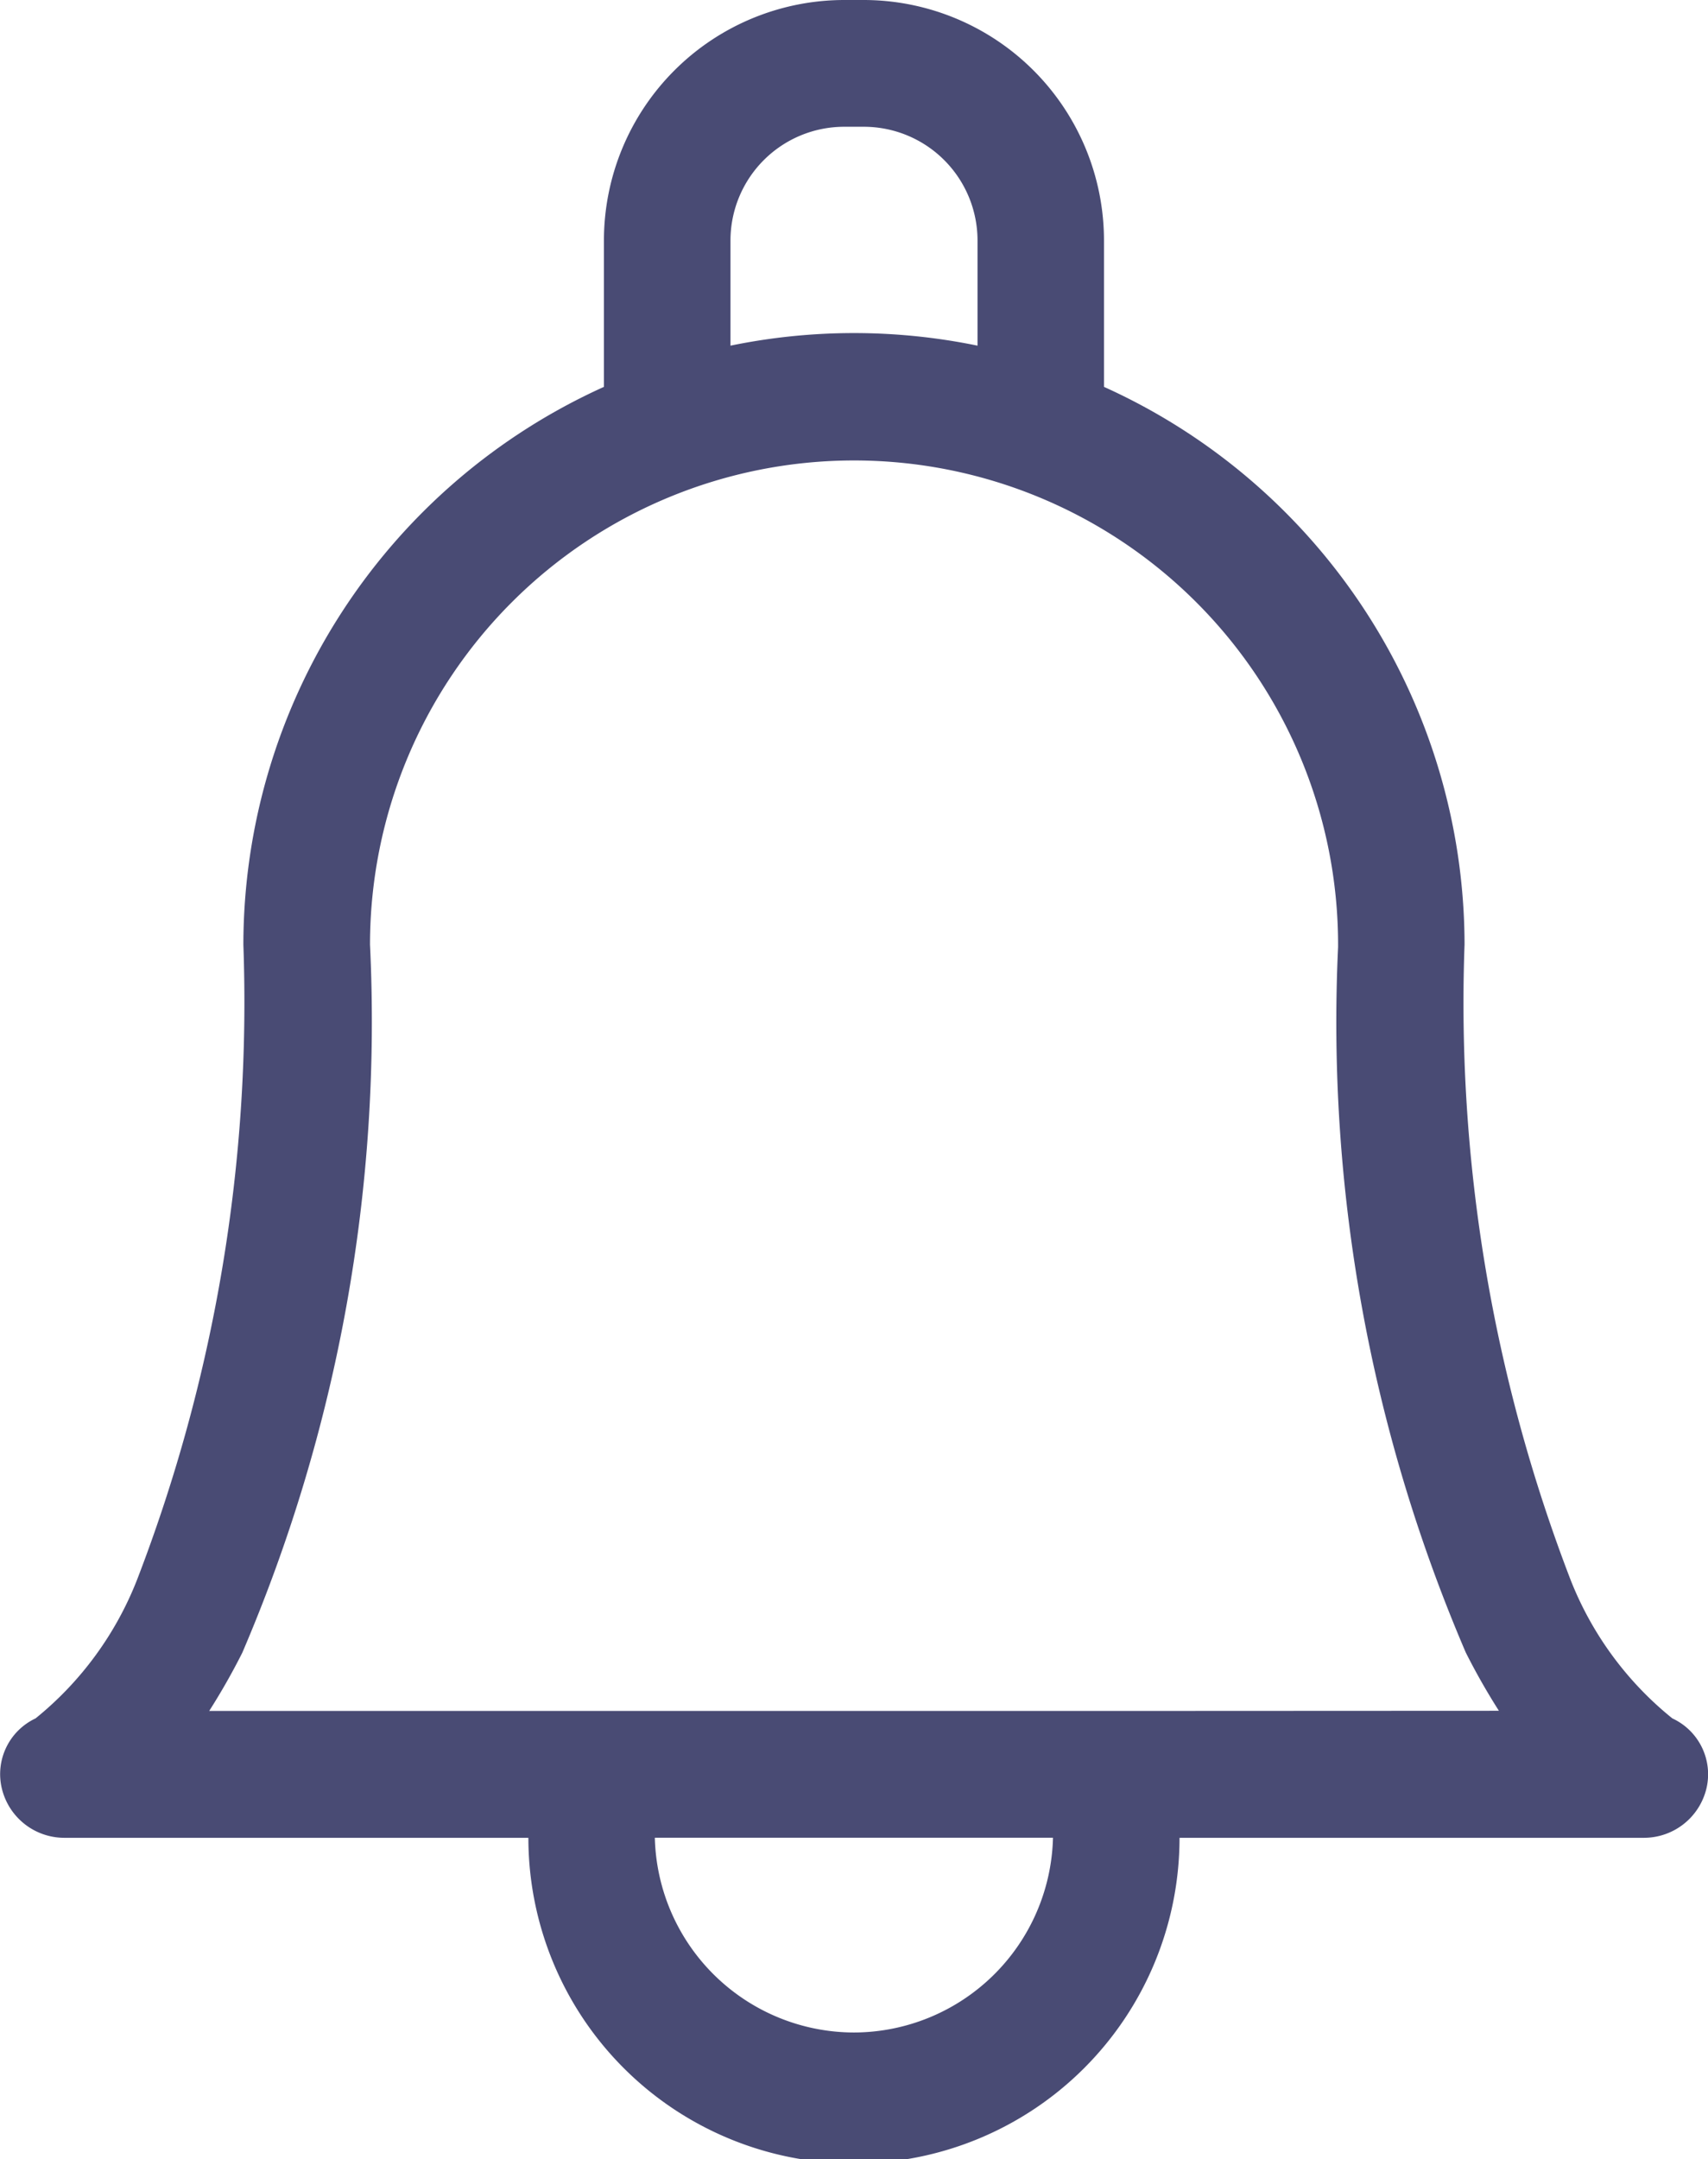 <svg xmlns="http://www.w3.org/2000/svg" width="18.991" height="24" viewBox="0 0 18.991 24">
  <path id="notification" d="M21.1,19.1a3.729,3.729,0,0,1-1.133-1.543A17.855,17.855,0,0,1,18.789,10.5c0-.009,0-.018,0-.027A6.81,6.81,0,0,0,14.78,4.3V2.674A2.674,2.674,0,0,0,12.111,0h-.221A2.674,2.674,0,0,0,9.22,2.674V4.3a6.81,6.81,0,0,0-4.009,6.2A17.855,17.855,0,0,1,4.03,17.556,3.729,3.729,0,0,1,2.9,19.1a.684.684,0,0,0-.375.777.715.715,0,0,0,.705.55H8.38a3.62,3.62,0,0,0,7.24,0h5.154a.715.715,0,0,0,.705-.55A.684.684,0,0,0,21.1,19.1ZM10.627,2.674a1.265,1.265,0,0,1,1.263-1.265h.221a1.265,1.265,0,0,1,1.263,1.265V3.842a6.81,6.81,0,0,0-2.747,0V2.674ZM12,22.591a2.219,2.219,0,0,1-2.214-2.165h4.427A2.219,2.219,0,0,1,12,22.591Zm2.831-3.574h-10a7.37,7.37,0,0,0,.368-.647,17.8,17.8,0,0,0,1.42-7.87,5.382,5.382,0,1,1,10.764,0c0,.009,0,.017,0,.026a17.766,17.766,0,0,0,1.42,7.842,7.375,7.375,0,0,0,.368.647Z" transform="translate(-2.505 0)" fill="#494b74"/>
</svg>
